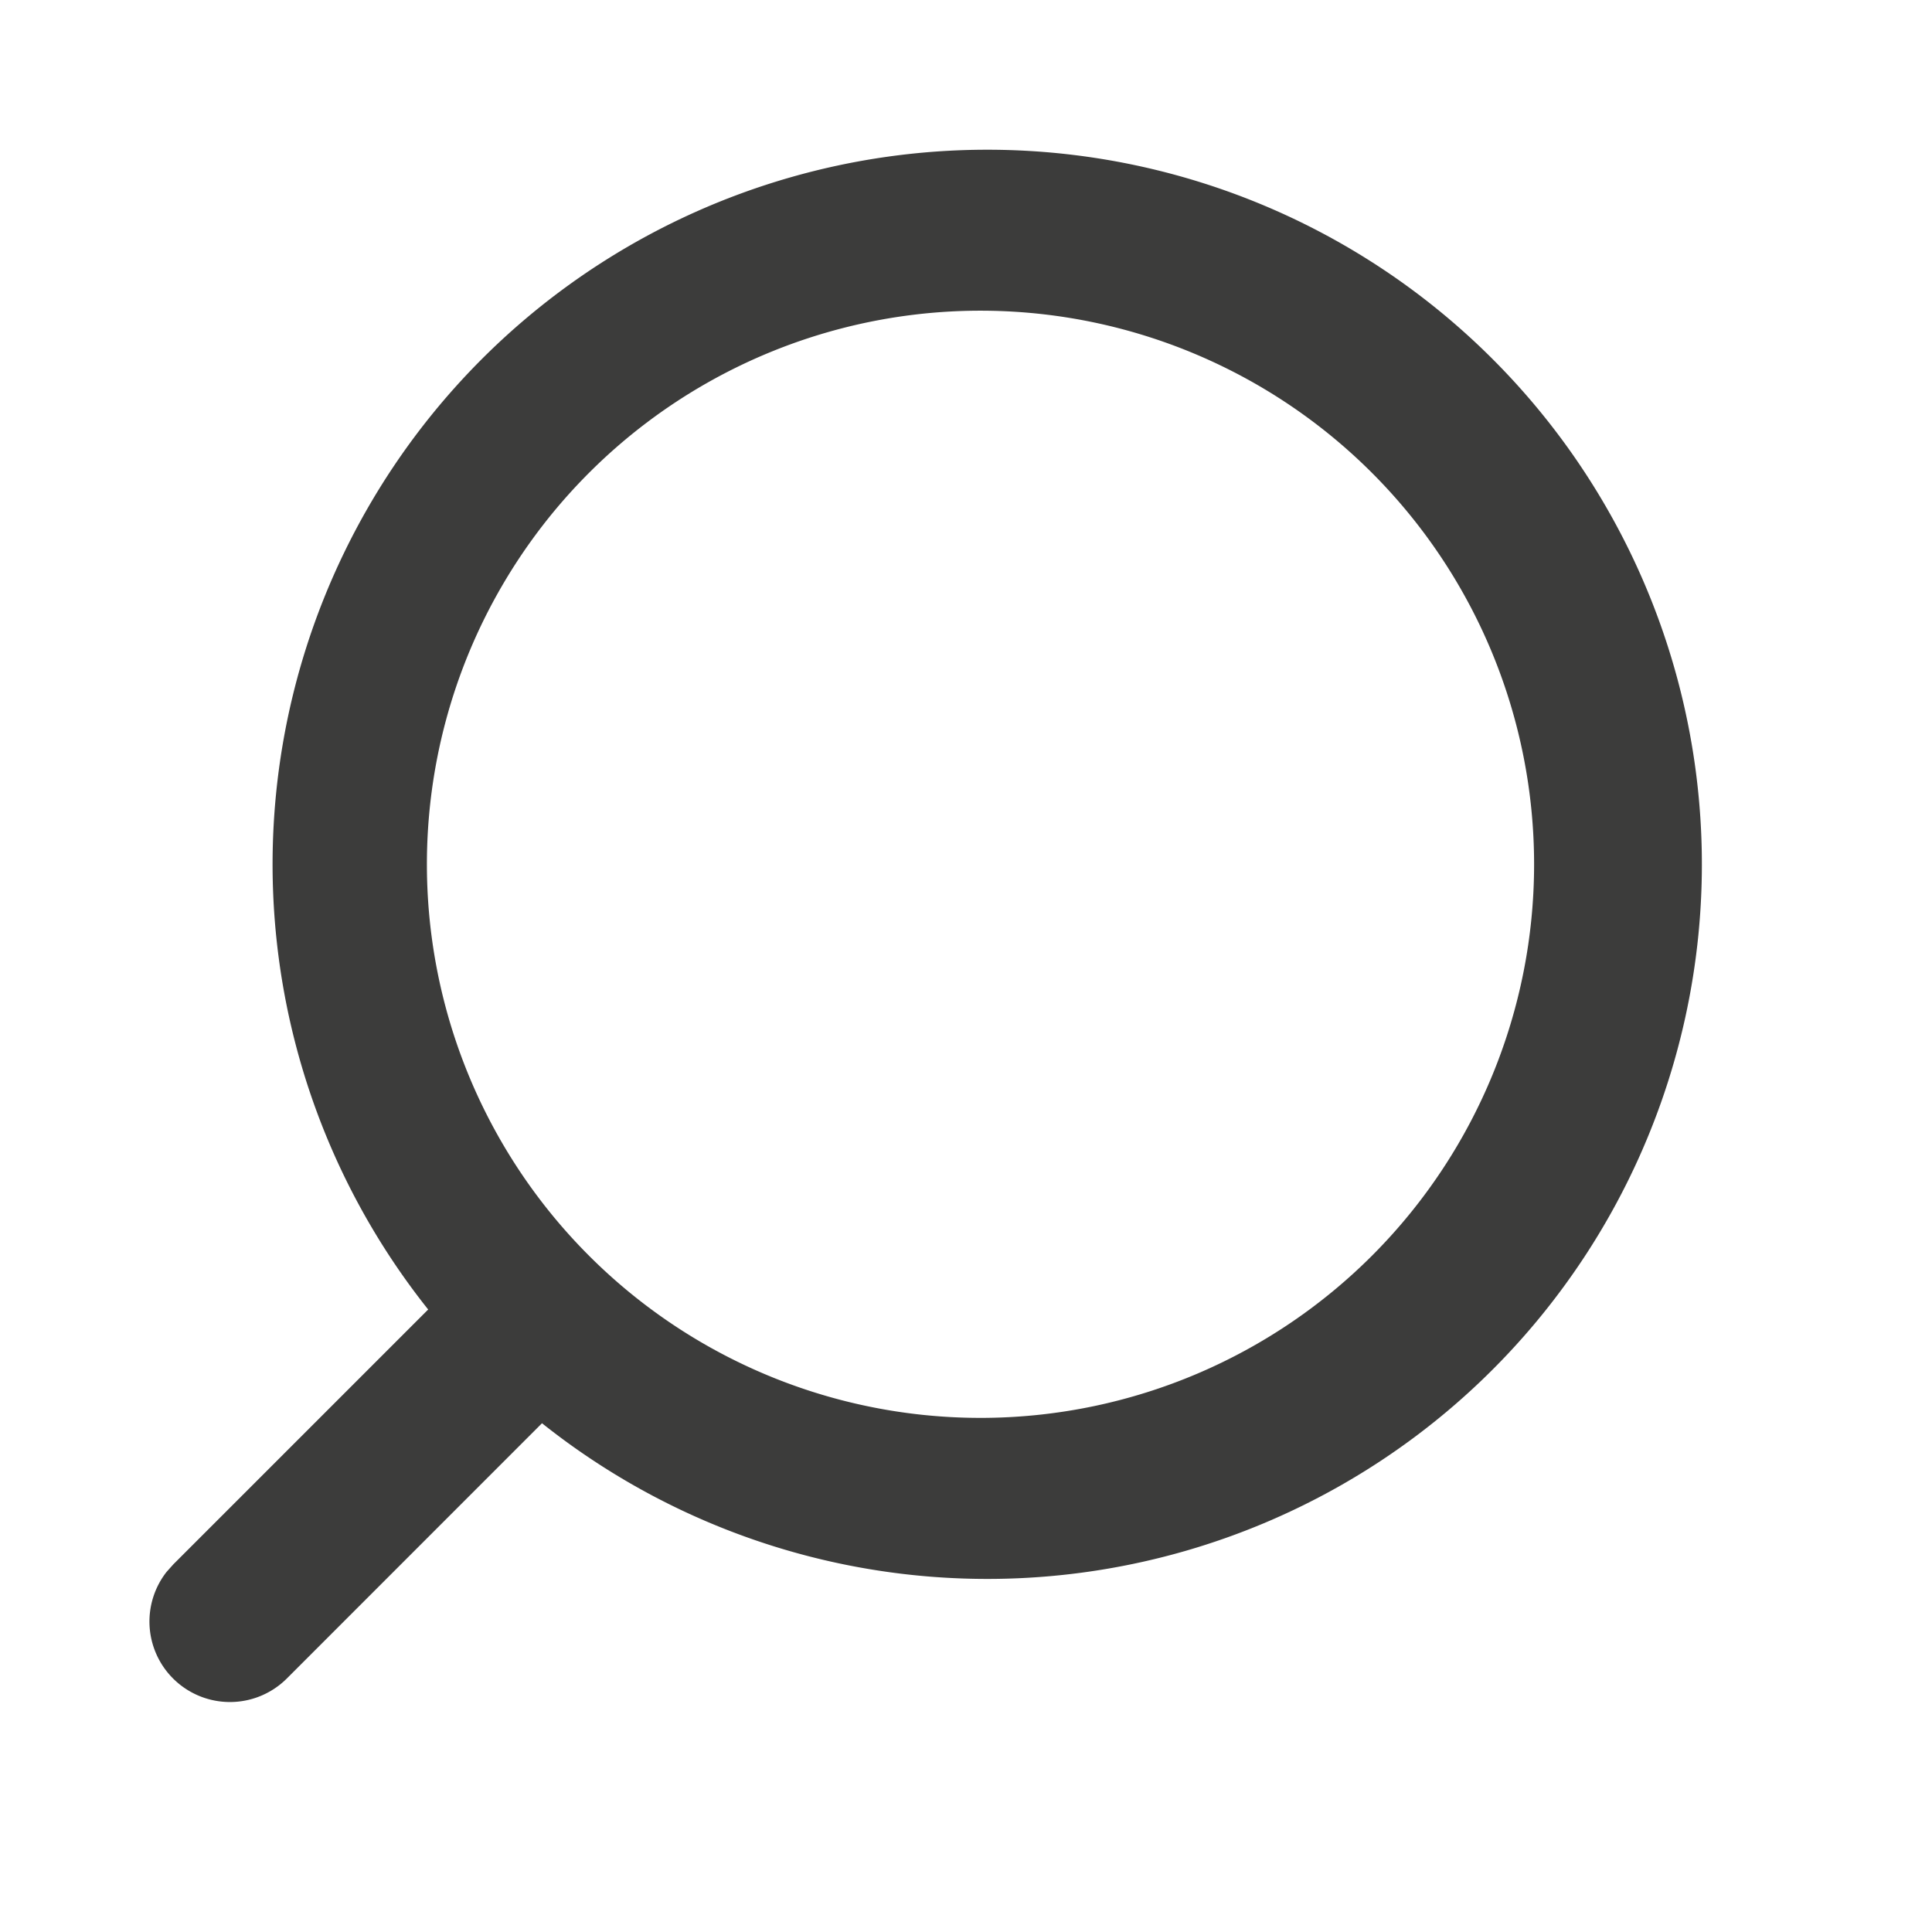 <svg width="24" height="24" viewBox="0 0 24 24" xmlns="http://www.w3.org/2000/svg" xmlns:xlink="http://www.w3.org/1999/xlink"><title>_Icons / 24px / suche</title><defs><path d="M12.263 1.86a8.877 8.877 0 1 1-5.53 15.82l-3.166 3.167a1 1 0 0 1-1.498-1.32l.084-.094 3.166-3.166A8.877 8.877 0 0 1 12.263 1.86zm0 2a6.877 6.877 0 1 0 0 13.753 6.877 6.877 0 0 0 0-13.753z" id="a"/></defs><use fill="#3C3C3B" xlink:href="#a" fill-rule="evenodd"/></svg>